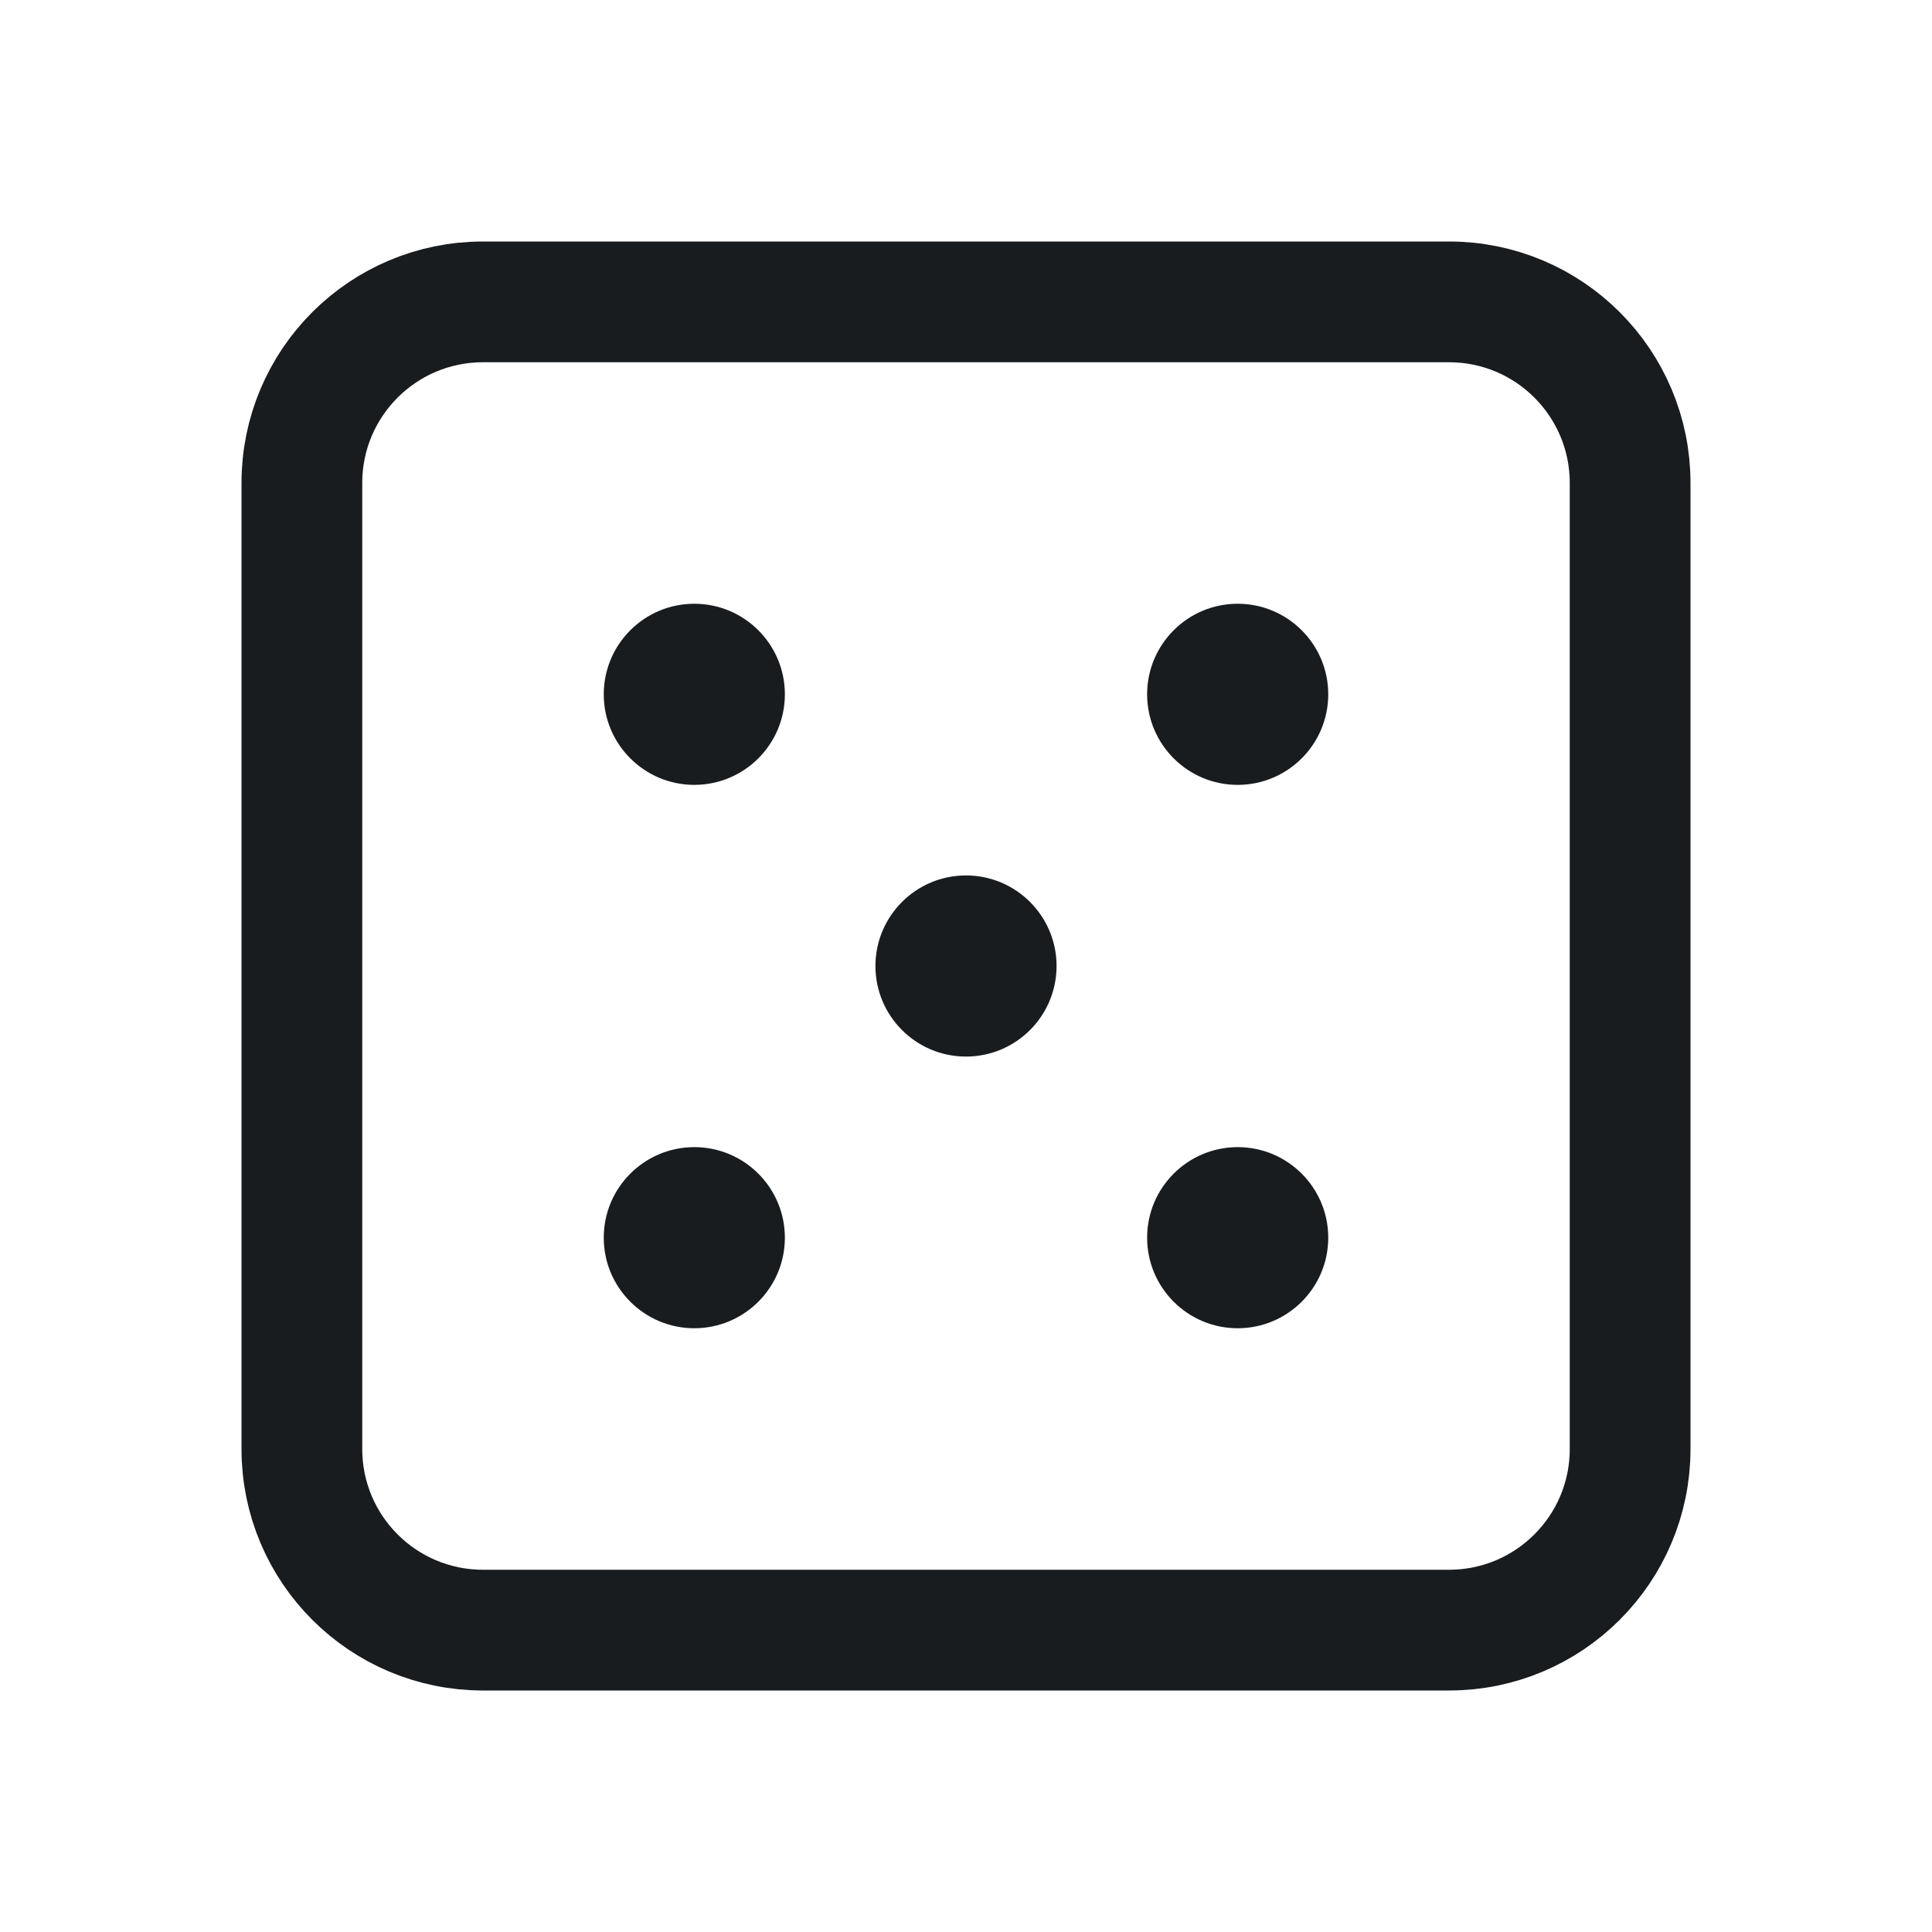 <svg width="24" height="24" viewBox="0 0 24 24" fill="none" xmlns="http://www.w3.org/2000/svg">
<path d="M18 3.75H6C4.757 3.75 3.75 4.757 3.75 6V18C3.75 19.243 4.757 20.25 6 20.25H18C19.243 20.25 20.25 19.243 20.25 18V6C20.25 4.757 19.243 3.75 18 3.75Z" stroke="#191C1F" stroke-width="1.5" stroke-linecap="round" stroke-linejoin="round"/>
<path d="M8.625 9.75C9.246 9.75 9.75 9.246 9.75 8.625C9.75 8.004 9.246 7.5 8.625 7.5C8.004 7.5 7.5 8.004 7.5 8.625C7.5 9.246 8.004 9.75 8.625 9.75Z" fill="#191C1F"/>
<path d="M15.375 9.75C15.996 9.75 16.5 9.246 16.5 8.625C16.5 8.004 15.996 7.5 15.375 7.5C14.754 7.5 14.25 8.004 14.25 8.625C14.25 9.246 14.754 9.75 15.375 9.75Z" fill="#191C1F"/>
<path d="M8.625 16.5C9.246 16.5 9.75 15.996 9.75 15.375C9.75 14.754 9.246 14.25 8.625 14.25C8.004 14.25 7.5 14.754 7.5 15.375C7.5 15.996 8.004 16.5 8.625 16.5Z" fill="#191C1F"/>
<path d="M12 13.125C12.621 13.125 13.125 12.621 13.125 12C13.125 11.379 12.621 10.875 12 10.875C11.379 10.875 10.875 11.379 10.875 12C10.875 12.621 11.379 13.125 12 13.125Z" fill="#191C1F"/>
<path d="M15.375 16.5C15.996 16.5 16.5 15.996 16.5 15.375C16.5 14.754 15.996 14.25 15.375 14.25C14.754 14.25 14.25 14.754 14.25 15.375C14.25 15.996 14.754 16.5 15.375 16.5Z" fill="#191C1F"/>
</svg>
